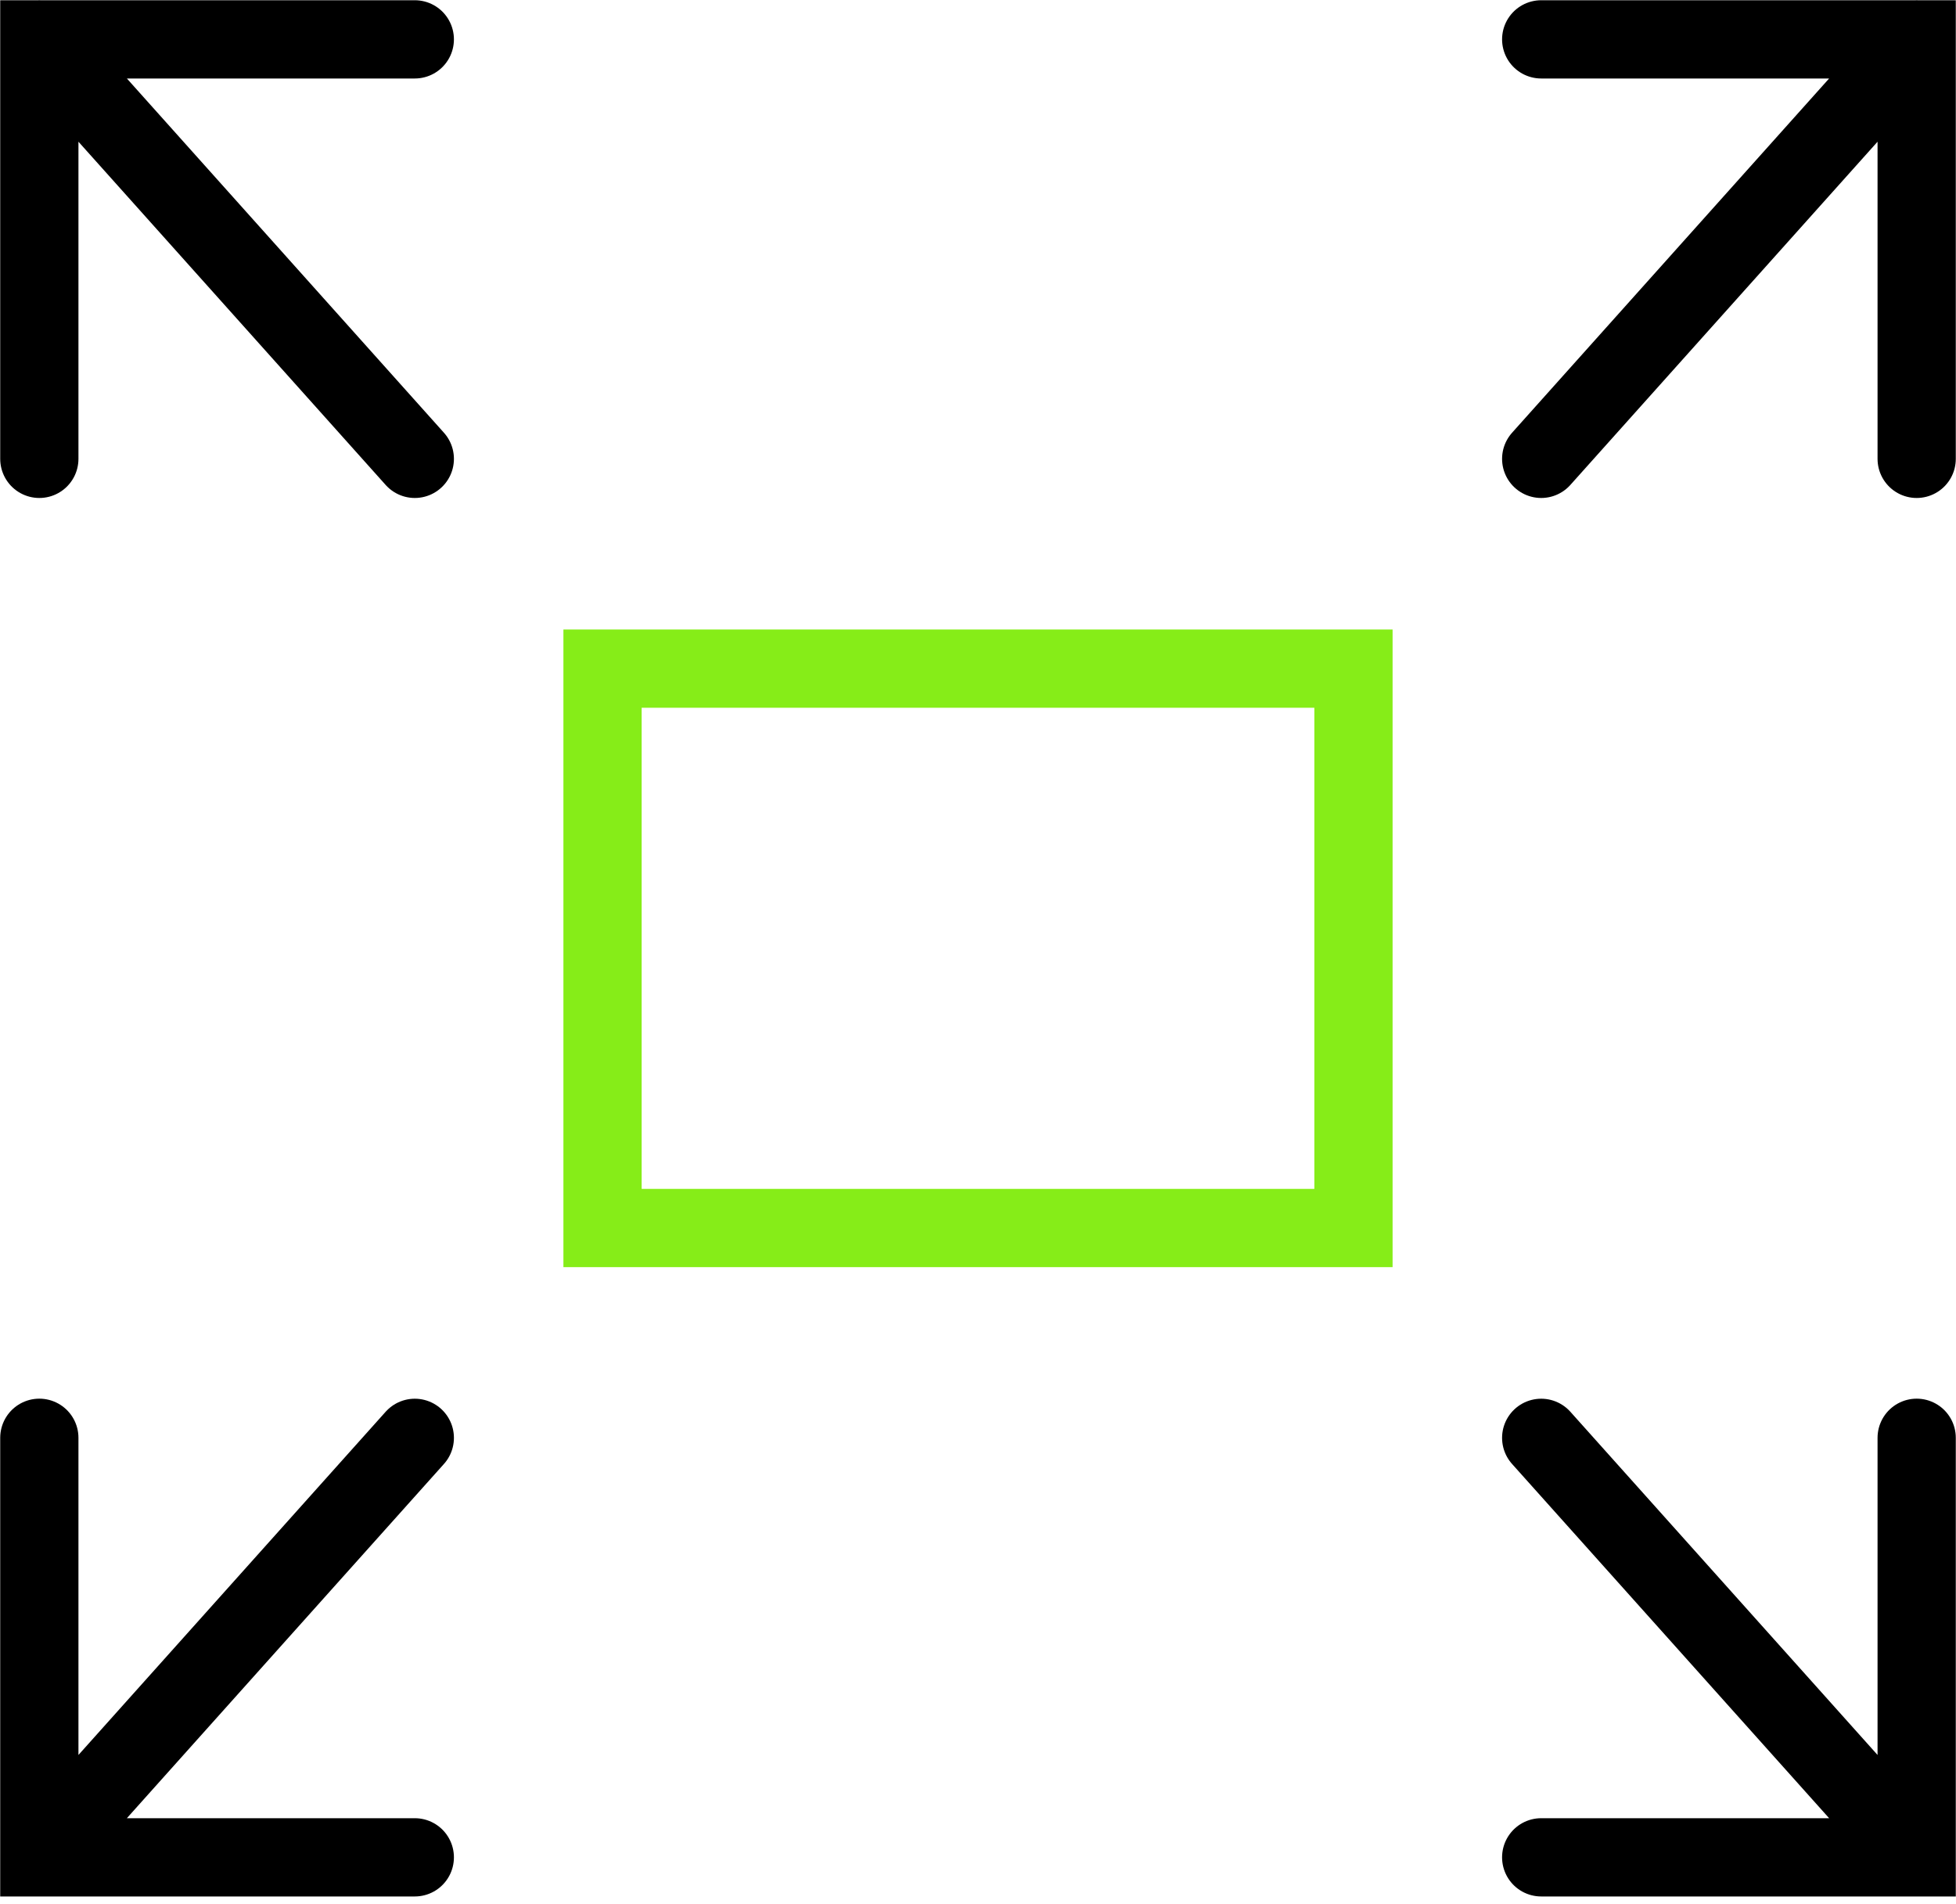 <svg xmlns="http://www.w3.org/2000/svg" width="75" height="73" fill="none" viewBox="0 0 75 73">
    <path stroke="#86ED18" stroke-linecap="round" stroke-miterlimit="10" stroke-width="3" d="M51.897 25.632H23.103v21.444h28.794V25.632z"/>
    <path stroke="#000" stroke-linecap="round" stroke-miterlimit="10" stroke-width="3" d="M1.508 17.59V1.509h14.397M1.508 1.508L15.905 17.59M73.492 17.59V1.509H59.095M73.492 1.508L59.095 17.59M1.508 55.118v16.083h14.397M1.508 71.201L15.905 55.12M73.492 55.118v16.083H59.095M73.492 71.201L59.095 55.12"/>
</svg>
